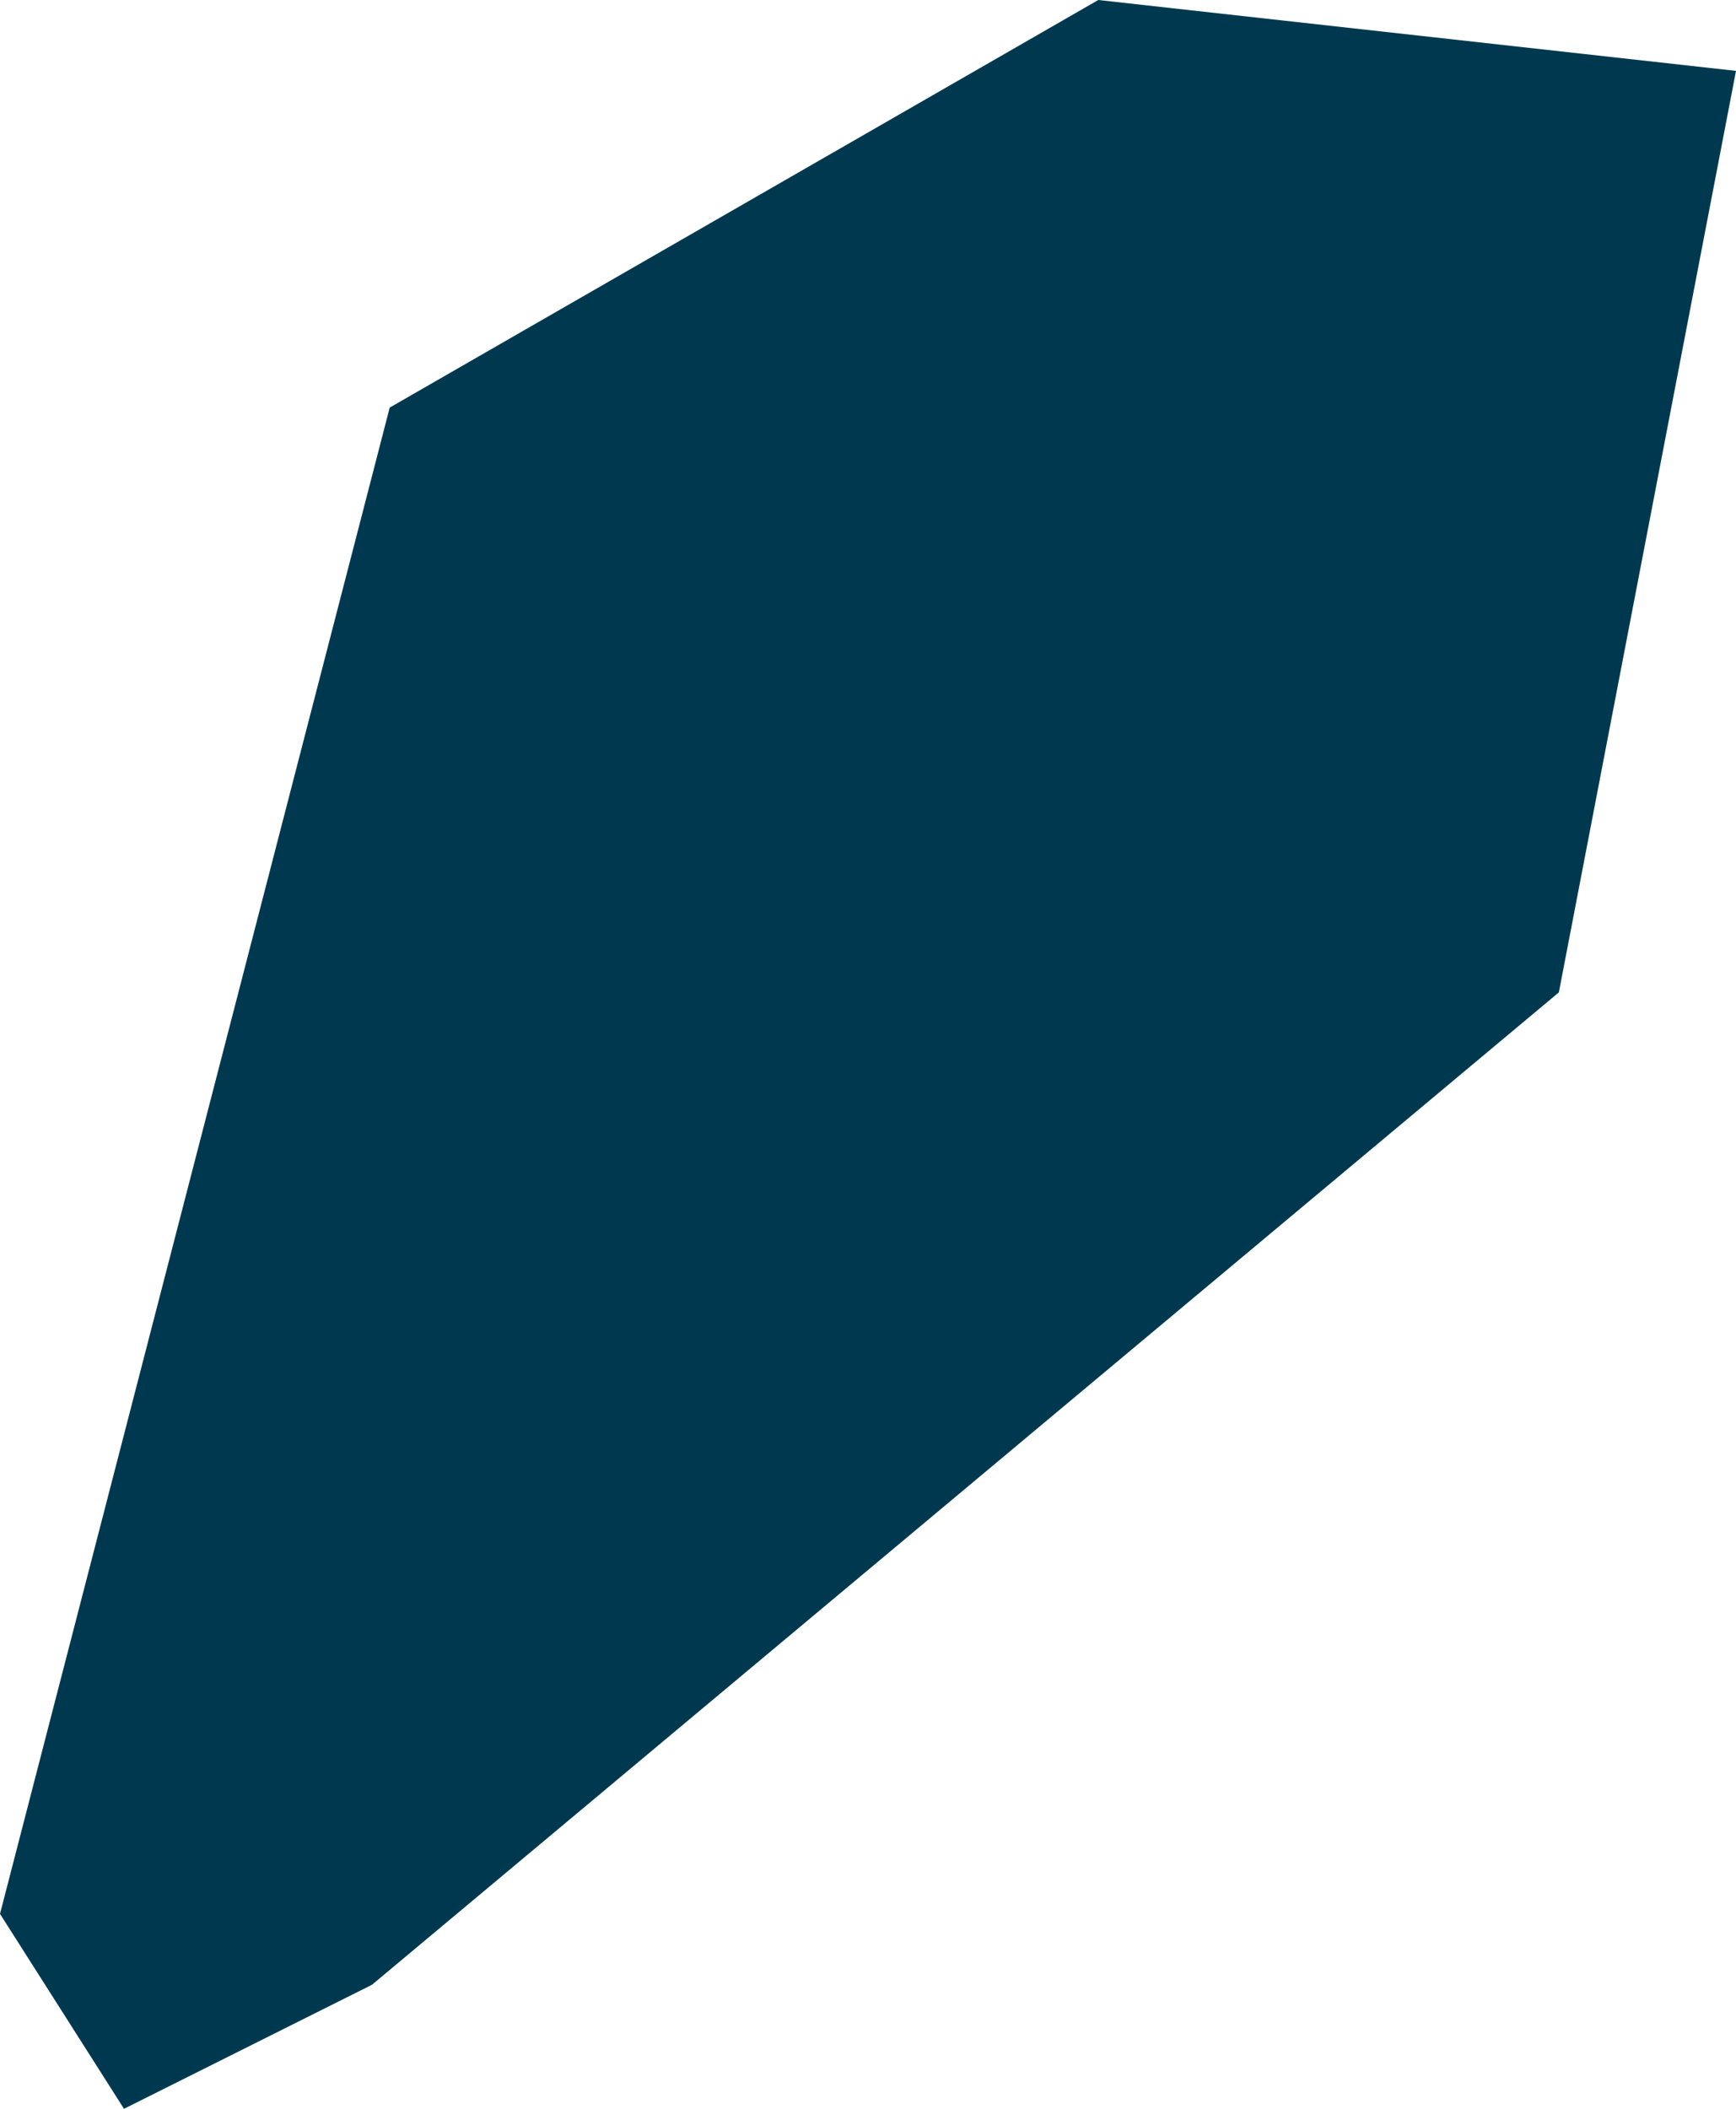 <svg xmlns="http://www.w3.org/2000/svg" xmlns:ev="http://www.w3.org/2001/xml-events" xmlns:xlink="http://www.w3.org/1999/xlink" baseProfile="full" height="0.119" version="1.1" viewBox="988.176 380.564 0.098 0.119" width="0.098" fill="#00394f">
	<defs/>
	<path class="land" d="M 988.197,380.676 L 988.183,380.683 L 988.176,380.672 L 988.198,380.587 L 988.238,380.564 L 988.274,380.568 L 988.264,380.62 L 988.197,380.676" id="UM-MQ" title="Midway Islands"/>
</svg>
